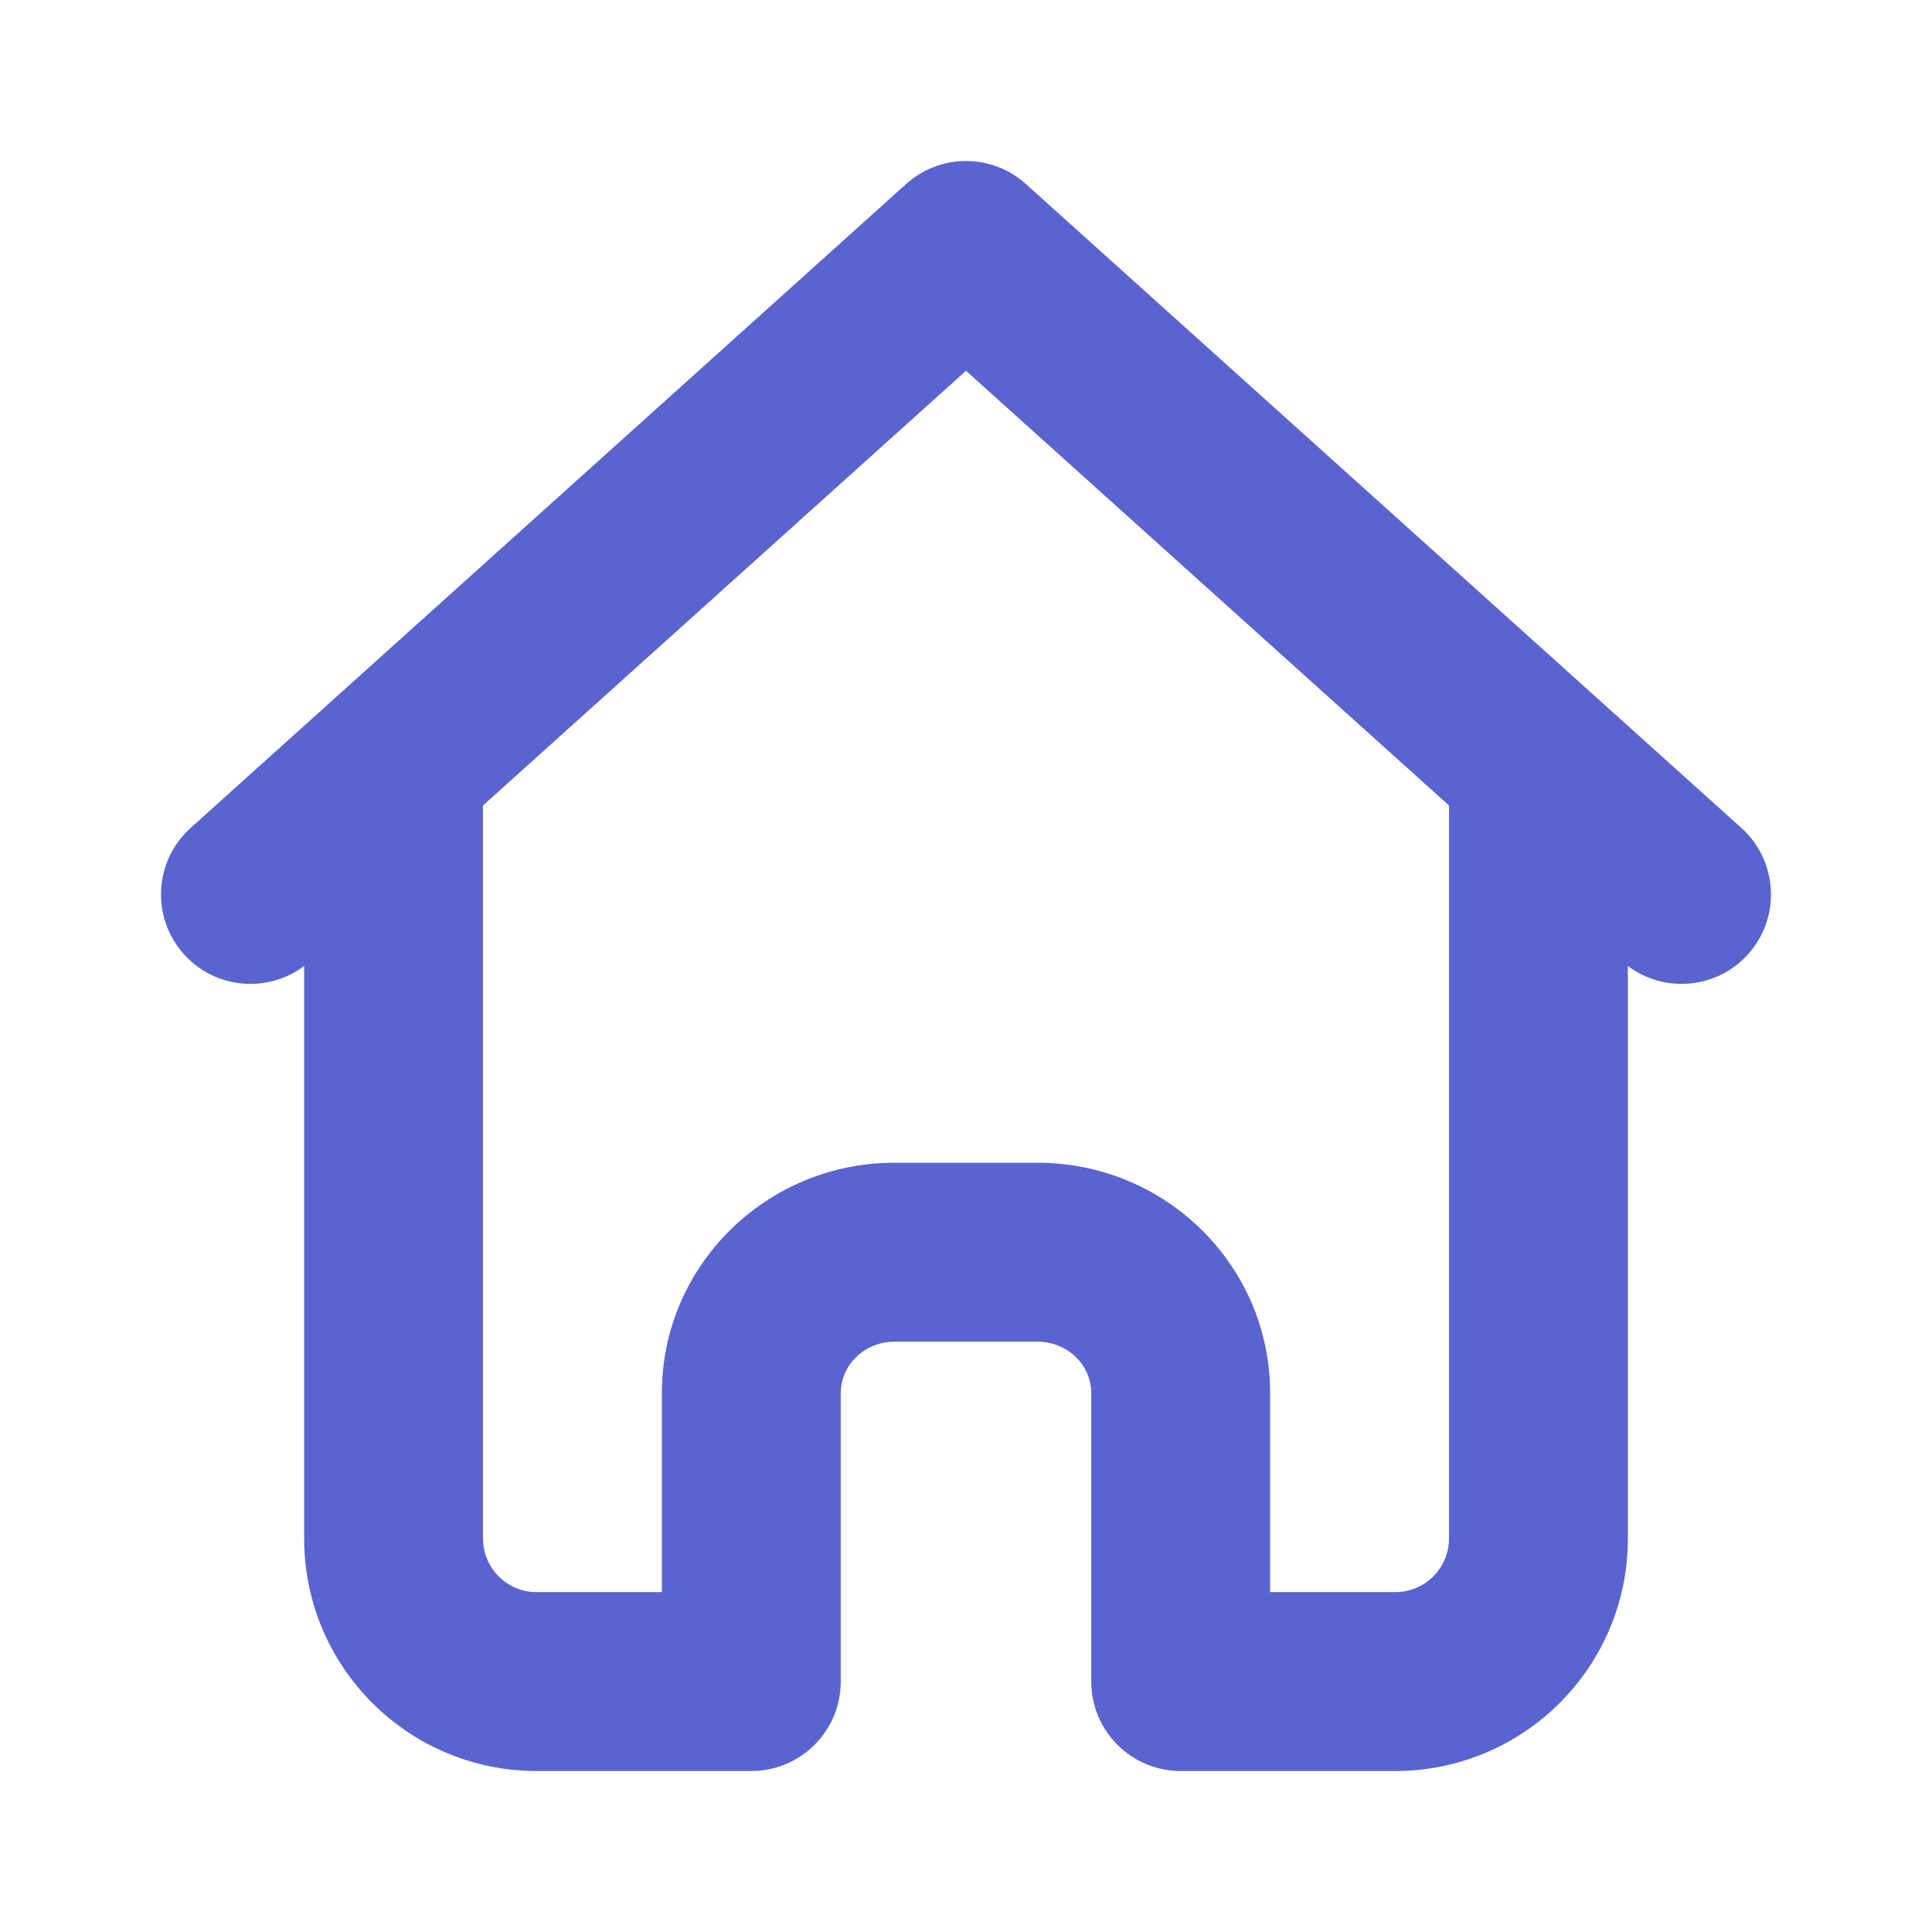 <svg width="24" height="24" viewBox="0 0 24 24" fill="none" xmlns="http://www.w3.org/2000/svg">
<path fill-rule="evenodd" clip-rule="evenodd" d="M18 10.006L12 4.606L6 10.006V19.111C6 19.479 6.298 19.778 6.667 19.778H8.222V17.306C8.222 15.723 9.518 14.444 11.111 14.444H12.889C14.482 14.444 15.778 15.723 15.778 17.306V19.778H17.333C17.701 19.778 18 19.479 18 19.111V10.006ZM20.222 19.111C20.222 20.707 18.929 22 17.333 22H14.667C14.053 22 13.556 21.503 13.556 20.889V17.306C13.556 16.956 13.26 16.667 12.889 16.667H11.111C10.74 16.667 10.444 16.956 10.444 17.306V20.889C10.444 21.503 9.947 22 9.333 22H6.667C5.071 22 3.778 20.707 3.778 19.111V12C3.323 12.342 2.673 12.286 2.285 11.854C1.875 11.398 1.912 10.696 2.368 10.285L11.257 2.285C11.679 1.905 12.321 1.905 12.743 2.285L21.632 10.285C22.088 10.696 22.125 11.398 21.715 11.854C21.327 12.286 20.677 12.342 20.222 12V19.111Z" fill="#5964D1"/>
</svg>
